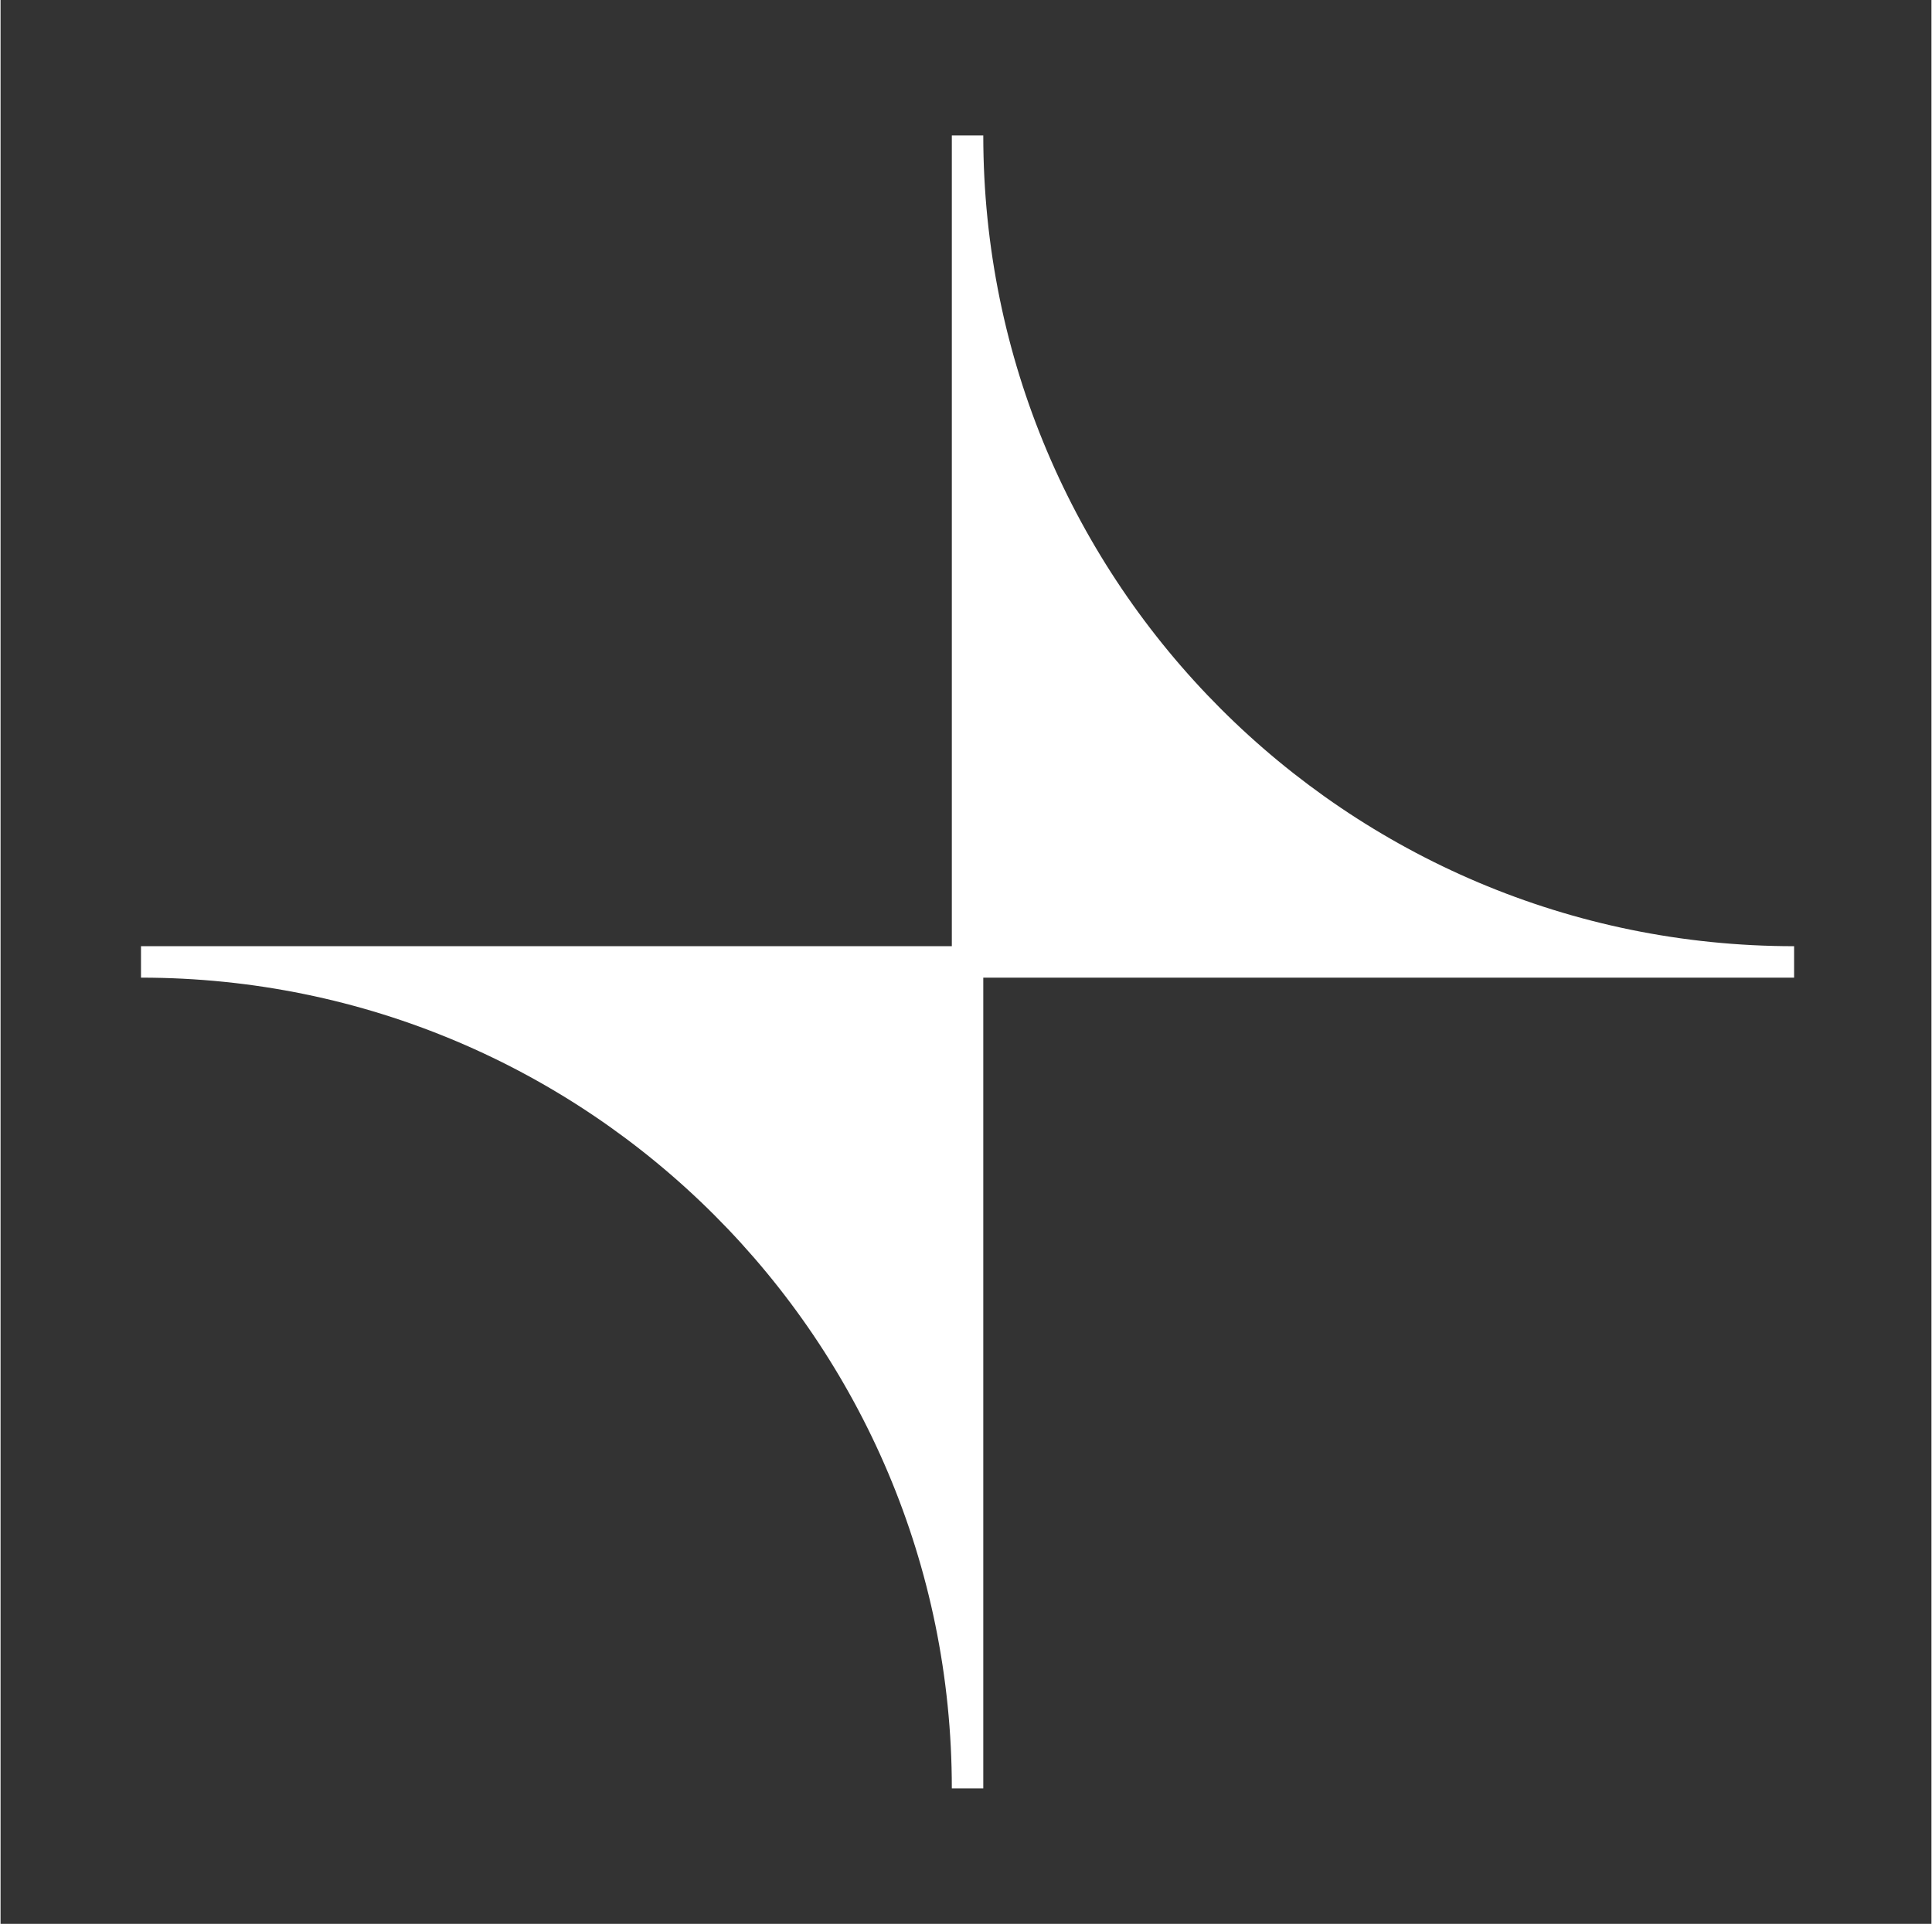 <svg xmlns="http://www.w3.org/2000/svg" width="245" height="244" fill="none" viewBox="-20 -20 285 284"><rect x="-20" y="-20" width="285" height="284" fill="#333333" stroke="none"/><path fill="#fff" d="M244.729 119.679c-66.128 0-119.678-53.605-119.678-119.679h-4.643v119.679H.729v4.642c66.129 0 119.679 53.605 119.679 119.679h4.643V124.321h119.678z"/></svg>